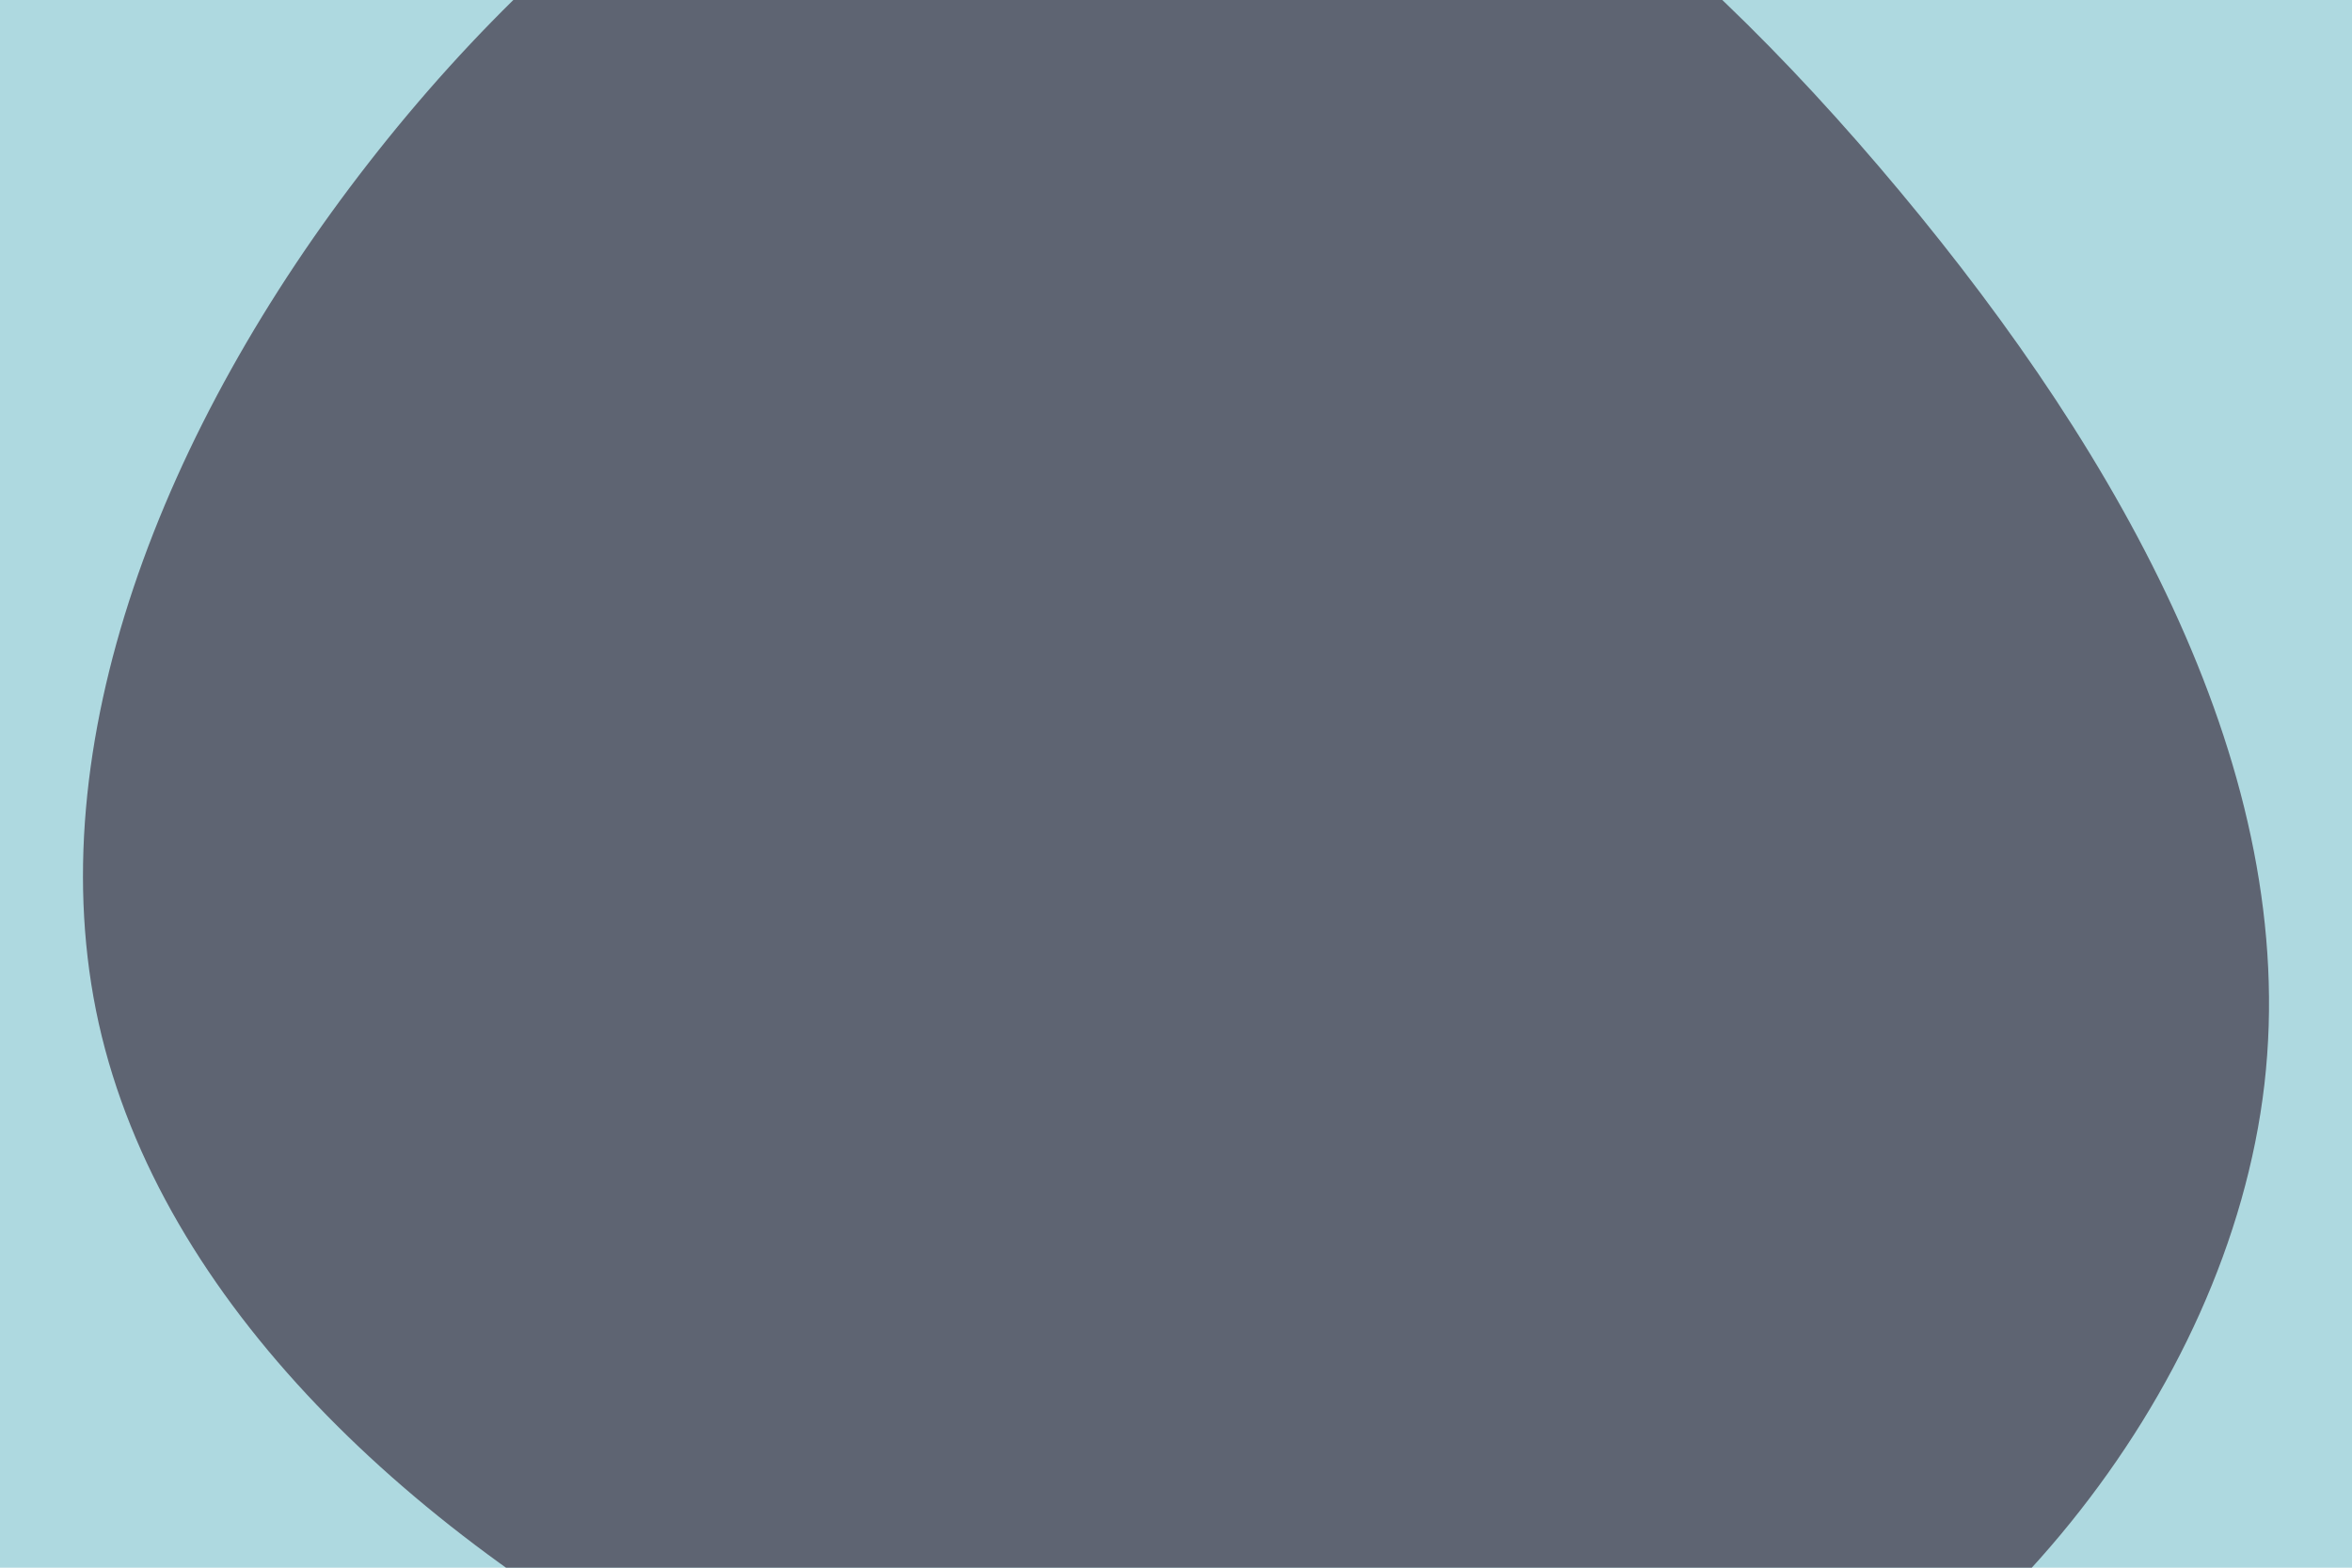 <svg id="visual" viewBox="0 0 900 600" width="900" height="600" xmlns="http://www.w3.org/2000/svg" xmlns:xlink="http://www.w3.org/1999/xlink" version="1.1"><rect x="0" y="0" width="900" height="600" fill="#aed9e0"></rect><g transform="translate(436.387 300.098)"><path d="M290.5 -227C375.8 -124.7 443.8 -4 430.1 114.9C416.3 233.7 320.7 350.7 205 394.4C89.2 438.2 -46.7 408.7 -162.7 348.7C-278.7 288.7 -374.8 198.1 -398.6 91.6C-422.3 -14.8 -373.8 -137.1 -295.3 -237.8C-216.8 -338.6 -108.4 -417.8 -2.9 -415.5C102.6 -413.2 205.2 -329.3 290.5 -227" fill="#5e6472"></path></g></svg>